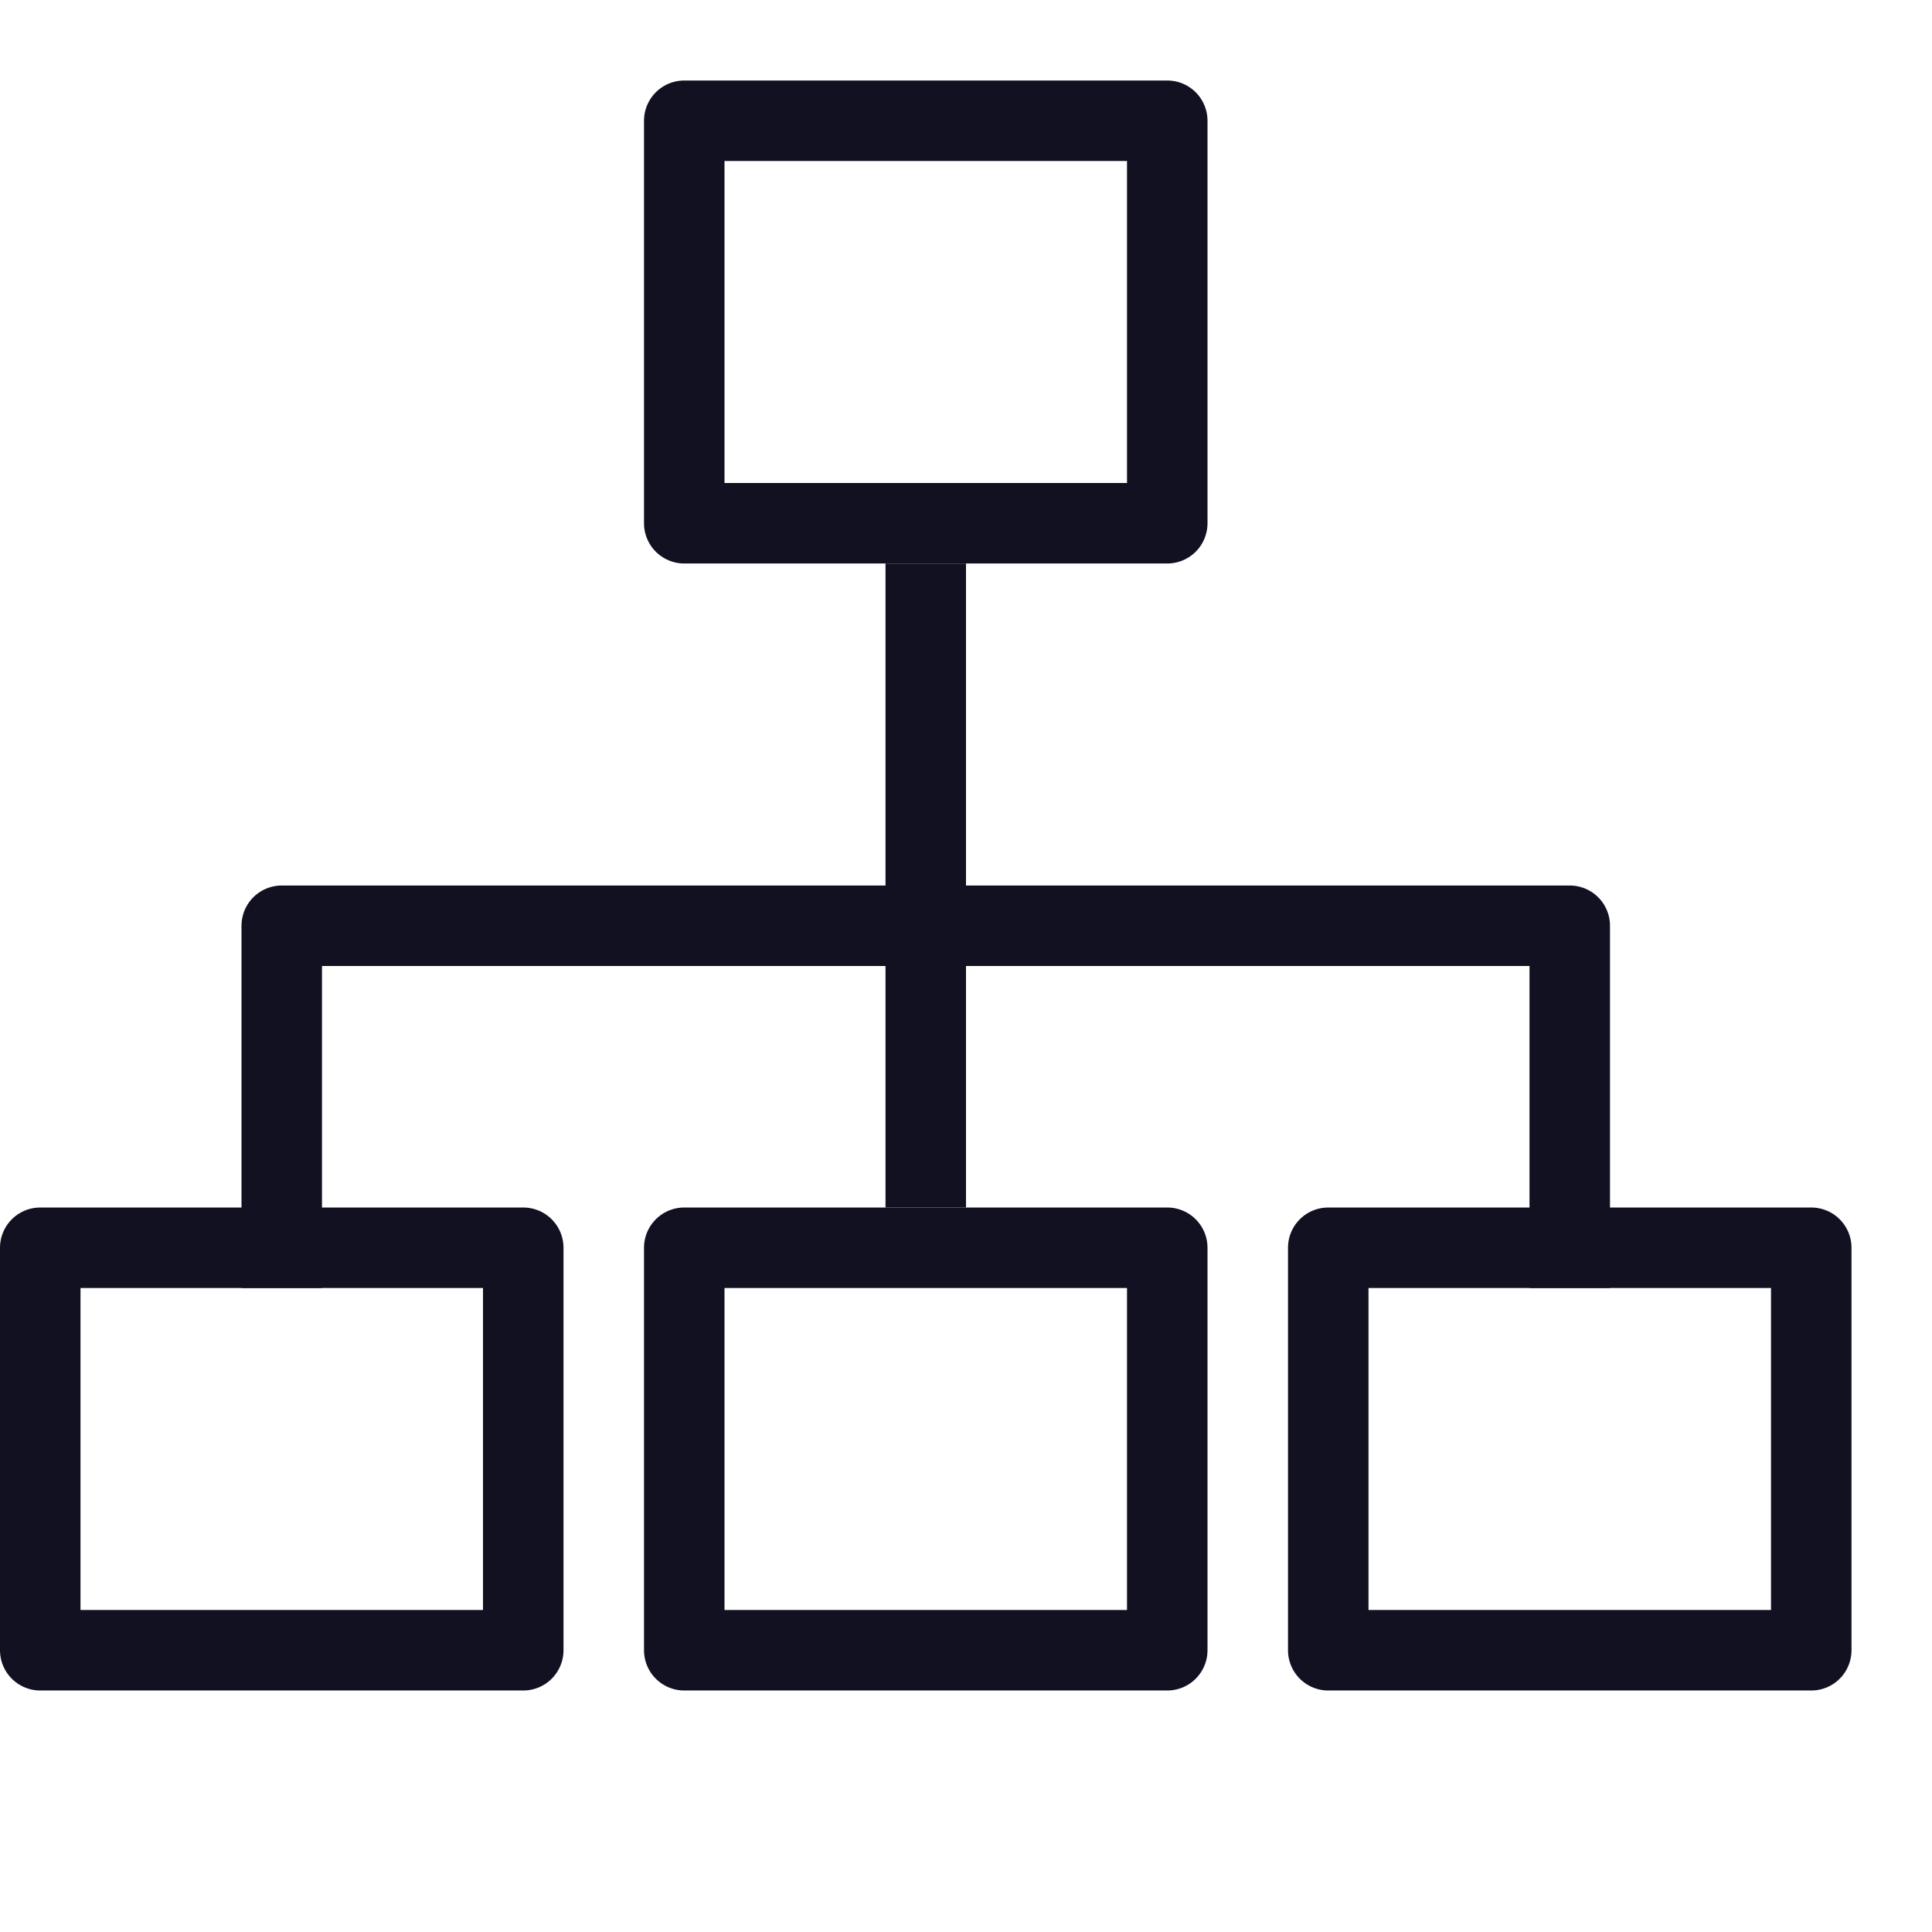 <svg id="Layer_1" data-name="Layer 1" xmlns="http://www.w3.org/2000/svg" viewBox="0 0 24 24"><title>unity-interface-24px-sitemap</title><rect x="8.5" y="1.5" width="6" height="5" style="fill:none;stroke:#112;stroke-linecap:square;stroke-linejoin:round"/><rect x="8.5" y="15.5" width="6" height="5" style="fill:none;stroke:#112;stroke-linecap:square;stroke-linejoin:round"/><rect x="0.5" y="15.5" width="6" height="5" style="fill:none;stroke:#112;stroke-linecap:square;stroke-linejoin:round"/><rect x="16.5" y="15.5" width="6" height="5" style="fill:none;stroke:#112;stroke-linecap:square;stroke-linejoin:round"/><polyline points="3.5 15.5 3.5 11.5 19.5 11.5 19.5 15.5" style="fill:none;stroke:#112;stroke-linecap:square;stroke-linejoin:round"/><line x1="11.5" y1="14.5" x2="11.5" y2="7.5" style="fill:none;stroke:#112;stroke-linecap:square;stroke-linejoin:round"/></svg>